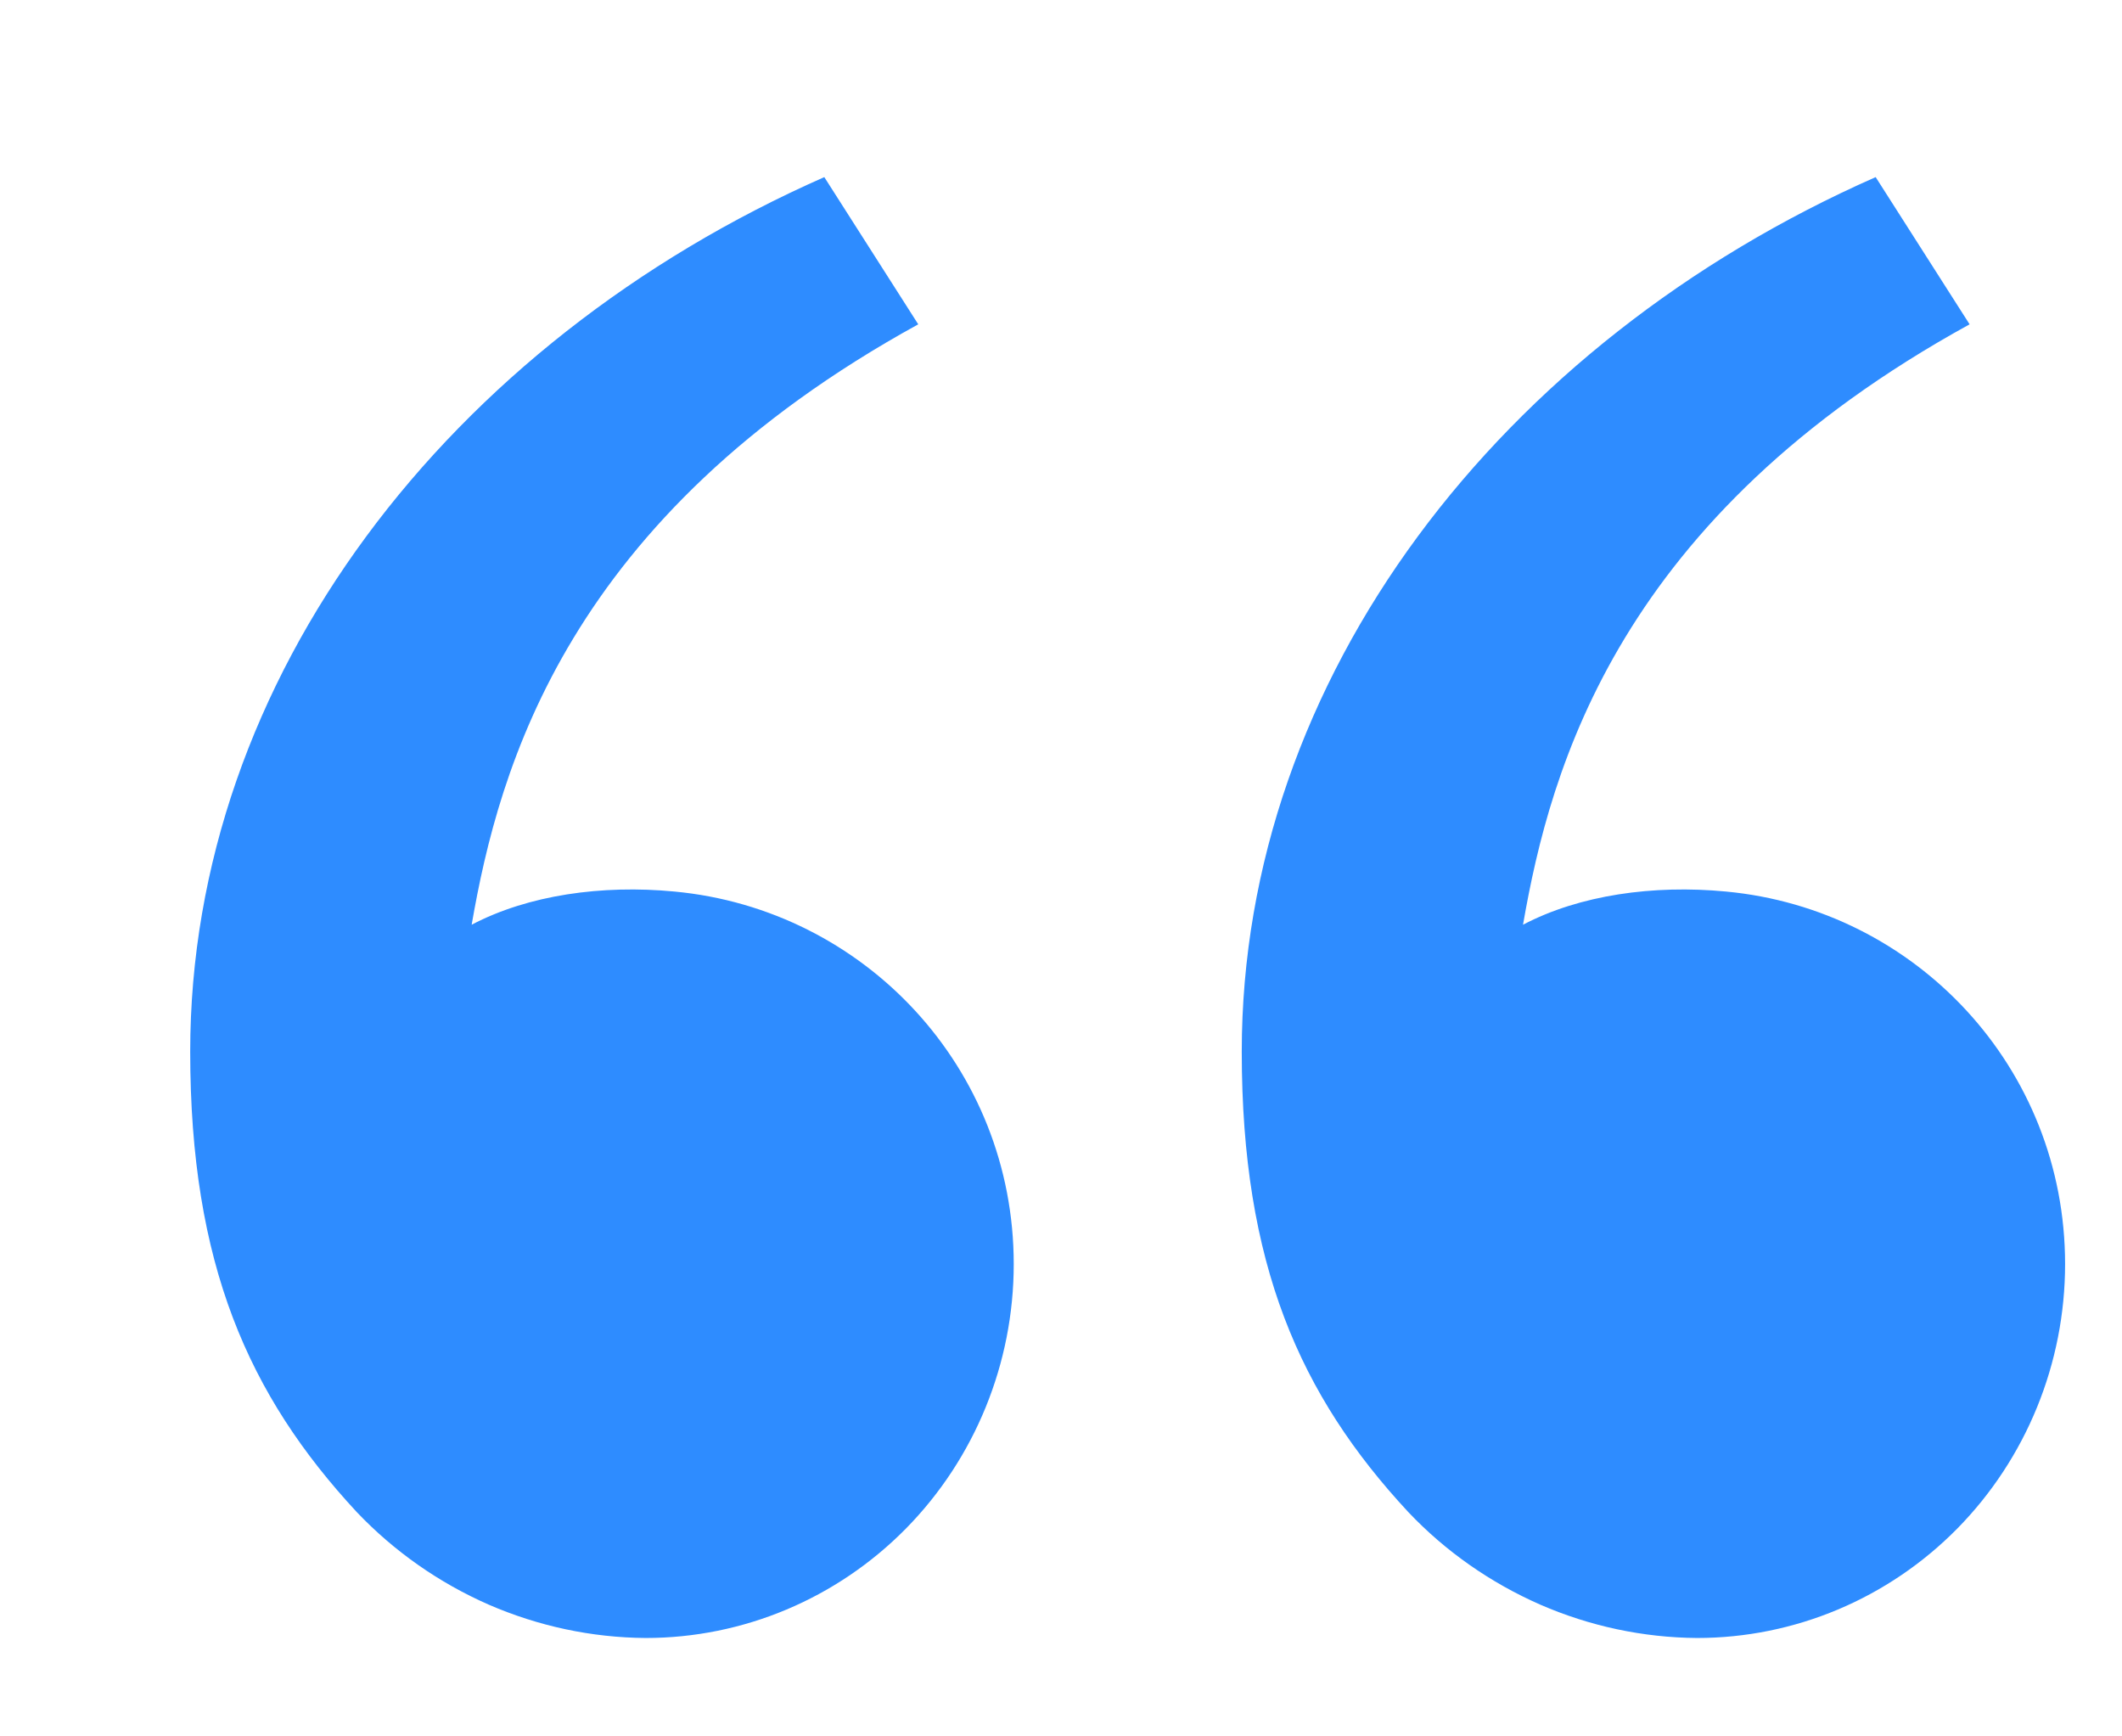 <svg width="11" height="9" viewBox="0 0 11 9" fill="none" xmlns="http://www.w3.org/2000/svg">
<path d="M1.849 7.837C1.288 7.232 0.986 6.552 0.986 5.451C0.986 3.513 2.325 1.777 4.273 0.918L4.76 1.681C2.942 2.68 2.587 3.976 2.445 4.793C2.738 4.639 3.121 4.585 3.496 4.621C4.479 4.713 5.255 5.533 5.255 6.552C5.255 7.066 5.054 7.559 4.696 7.923C4.338 8.286 3.853 8.49 3.347 8.49C3.067 8.488 2.791 8.429 2.533 8.317C2.276 8.204 2.044 8.042 1.849 7.837ZM7.3 7.837C6.738 7.232 6.437 6.552 6.437 5.451C6.437 3.513 7.776 1.777 9.723 0.918L10.21 1.681C8.392 2.68 8.037 3.976 7.895 4.793C8.188 4.639 8.571 4.585 8.947 4.621C9.93 4.713 10.705 5.533 10.705 6.552C10.705 7.066 10.504 7.559 10.146 7.923C9.788 8.286 9.303 8.49 8.797 8.49C8.518 8.488 8.241 8.429 7.984 8.317C7.727 8.204 7.494 8.042 7.3 7.837Z" fill="#2E8CFF"/>
</svg>
